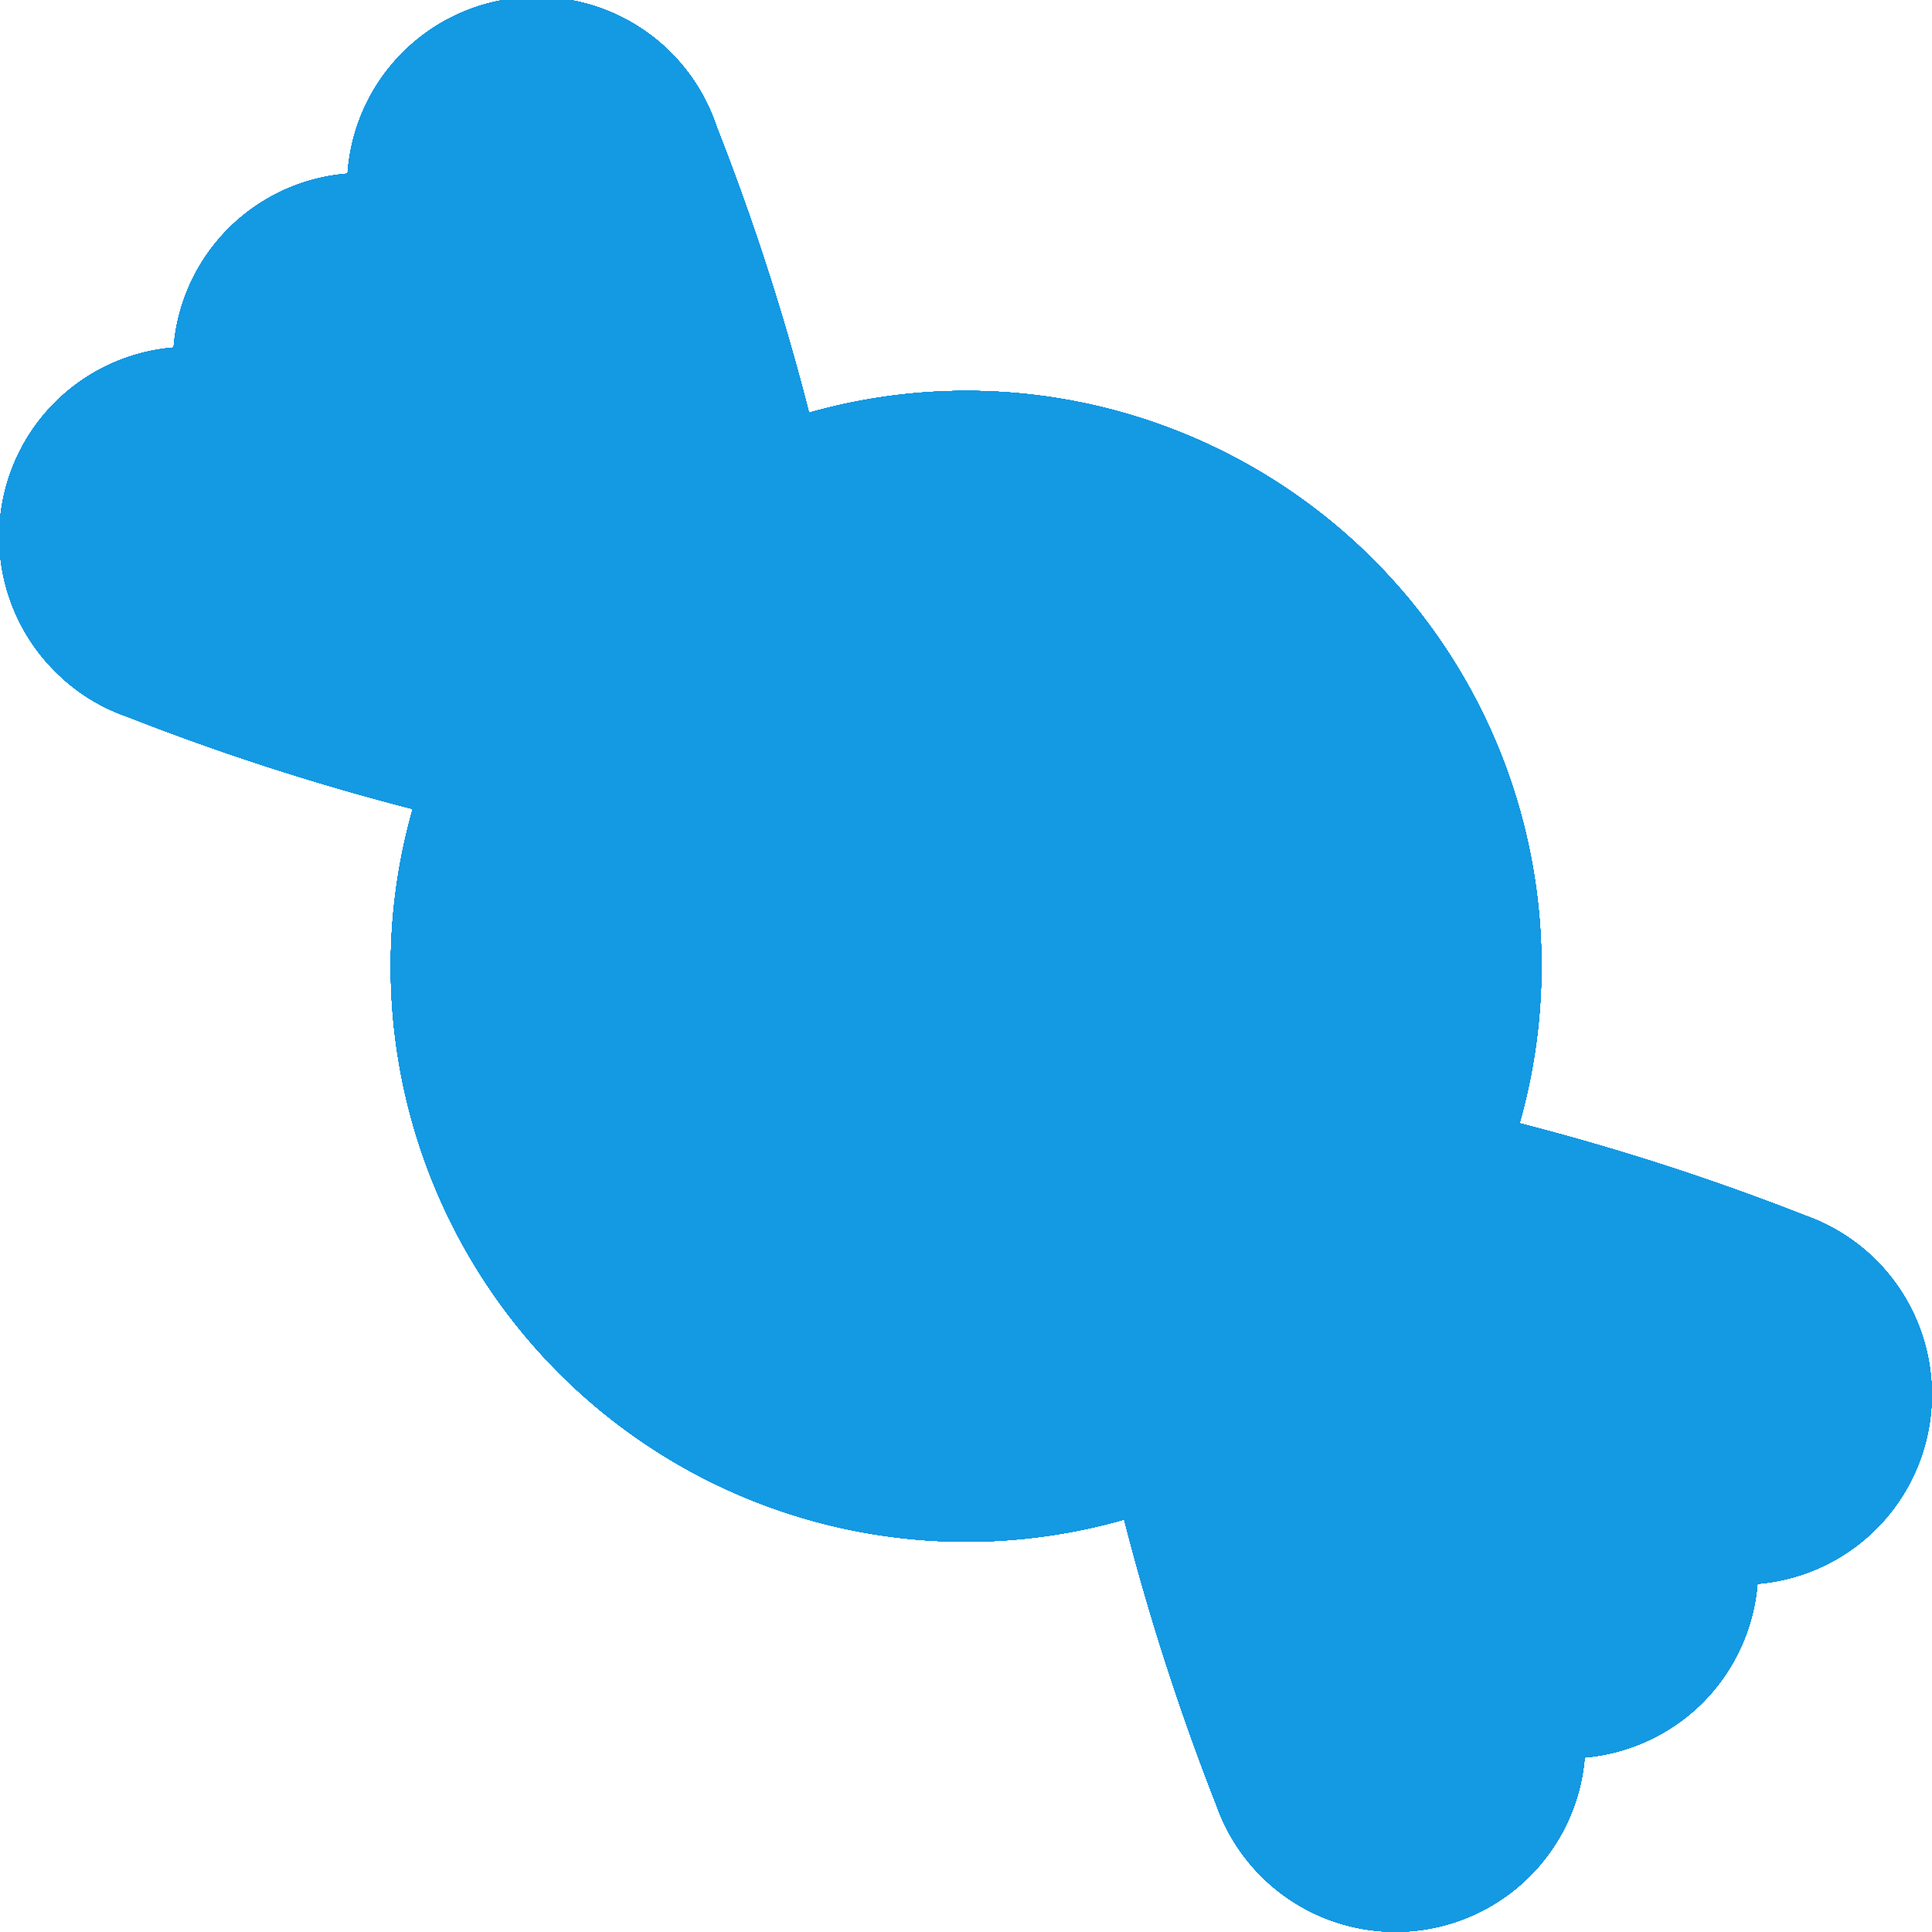 <svg id="Layer_1" data-name="Layer 1" xmlns="http://www.w3.org/2000/svg" viewBox="0 0 65.53 65.53">
  <g id="candies-group">
    <path d="M57.75,57.75a6.46,6.46,0,0,1-4,1.86,6.44,6.44,0,0,1-12.49,1.62,82.74,82.74,0,0,1-3.13-9.69A19.51,19.51,0,0,1,14,27.44a83.07,83.07,0,0,1-9.68-3.13,6.37,6.37,0,0,1-2.43-1.52,6.44,6.44,0,0,1,4-11,6.42,6.42,0,0,1,5.9-5.9A6.43,6.43,0,0,1,24.31,4.31,81.79,81.79,0,0,1,27.44,14a19.51,19.51,0,0,1,24.1,24.1,82.76,82.76,0,0,1,9.69,3.13,6.44,6.44,0,0,1-1.62,12.49A6.46,6.46,0,0,1,57.75,57.75Z" fill="#1499E3"/>
    <path d="M57.75,57.75a6.46,6.46,0,0,1-4,1.86,6.44,6.44,0,0,1-12.49,1.62,82.74,82.74,0,0,1-3.13-9.69A19.51,19.51,0,0,1,14,27.44a83.07,83.07,0,0,1-9.68-3.13,6.37,6.37,0,0,1-2.43-1.52,6.44,6.44,0,0,1,4-11,6.42,6.42,0,0,1,5.9-5.9A6.43,6.43,0,0,1,24.31,4.31,81.79,81.79,0,0,1,27.44,14a19.51,19.51,0,0,1,24.1,24.1,82.76,82.76,0,0,1,9.69,3.13,6.44,6.44,0,0,1-1.62,12.49A6.46,6.46,0,0,1,57.75,57.75Z" fill="#1499E3"/>
    <path d="M57.75,57.75a6.46,6.46,0,0,1-4,1.86,6.44,6.44,0,0,1-12.49,1.62,82.74,82.74,0,0,1-3.13-9.69A19.51,19.51,0,0,1,14,27.44a83.07,83.07,0,0,1-9.68-3.13,6.37,6.37,0,0,1-2.43-1.52,6.44,6.44,0,0,1,4-11,6.42,6.42,0,0,1,5.9-5.9A6.43,6.43,0,0,1,24.31,4.31,81.79,81.79,0,0,1,27.44,14a19.51,19.51,0,0,1,24.1,24.1,82.76,82.76,0,0,1,9.69,3.13,6.44,6.44,0,0,1-1.62,12.49A6.46,6.46,0,0,1,57.75,57.75Z" fill="#1499E3"/>
    <path d="M57.75,57.75a6.46,6.46,0,0,1-4,1.86,6.44,6.44,0,0,1-12.49,1.62,82.74,82.74,0,0,1-3.13-9.69A19.51,19.51,0,0,1,14,27.44a83.07,83.07,0,0,1-9.68-3.13,6.37,6.37,0,0,1-2.43-1.52,6.44,6.44,0,0,1,4-11,6.42,6.42,0,0,1,5.9-5.9A6.43,6.43,0,0,1,24.31,4.31,81.79,81.79,0,0,1,27.44,14a19.51,19.51,0,0,1,24.1,24.1,82.76,82.76,0,0,1,9.69,3.13,6.44,6.44,0,0,1-1.62,12.49A6.46,6.46,0,0,1,57.75,57.75Z" fill="#1499E3"/>
    <path d="M57.75,57.75a6.46,6.46,0,0,1-4,1.86,6.44,6.44,0,0,1-12.49,1.62,82.74,82.74,0,0,1-3.13-9.69A19.51,19.51,0,0,1,14,27.44a83.07,83.07,0,0,1-9.68-3.13,6.37,6.37,0,0,1-2.43-1.52,6.44,6.44,0,0,1,4-11,6.42,6.42,0,0,1,5.9-5.9A6.43,6.43,0,0,1,24.31,4.31,81.79,81.79,0,0,1,27.44,14a19.51,19.51,0,0,1,24.1,24.1,82.76,82.76,0,0,1,9.69,3.13,6.44,6.44,0,0,1-1.62,12.49A6.46,6.46,0,0,1,57.75,57.75Z" fill="#1499E3"/>
    <path d="M57.75,57.75a6.46,6.46,0,0,1-4,1.86,6.44,6.44,0,0,1-12.49,1.62,82.74,82.74,0,0,1-3.13-9.69A19.51,19.51,0,0,1,14,27.44a83.07,83.07,0,0,1-9.68-3.13,6.37,6.37,0,0,1-2.43-1.52,6.44,6.44,0,0,1,4-11,6.42,6.42,0,0,1,5.9-5.9A6.43,6.43,0,0,1,24.31,4.31,81.79,81.79,0,0,1,27.44,14a19.51,19.51,0,0,1,24.1,24.1,82.76,82.76,0,0,1,9.69,3.13,6.44,6.44,0,0,1-1.62,12.49A6.46,6.46,0,0,1,57.75,57.75Z" fill="#1499E3"/>
    <path d="M57.75,57.75a6.46,6.46,0,0,1-4,1.86,6.44,6.44,0,0,1-12.49,1.62,82.74,82.74,0,0,1-3.13-9.69A19.51,19.51,0,0,1,14,27.44a83.07,83.07,0,0,1-9.68-3.13,6.37,6.37,0,0,1-2.43-1.52,6.44,6.44,0,0,1,4-11,6.42,6.42,0,0,1,5.9-5.9A6.43,6.43,0,0,1,24.31,4.31,81.79,81.79,0,0,1,27.44,14a19.51,19.51,0,0,1,24.1,24.1,82.76,82.76,0,0,1,9.69,3.13,6.44,6.44,0,0,1-1.62,12.49A6.46,6.46,0,0,1,57.75,57.75Z" fill="#1499E3"/>
    <path d="M57.75,57.75a6.46,6.46,0,0,1-4,1.86,6.44,6.44,0,0,1-12.49,1.62,82.74,82.74,0,0,1-3.13-9.69A19.51,19.51,0,0,1,14,27.44a83.07,83.07,0,0,1-9.68-3.13,6.37,6.37,0,0,1-2.43-1.52,6.44,6.44,0,0,1,4-11,6.42,6.42,0,0,1,5.9-5.9A6.43,6.43,0,0,1,24.31,4.31,81.79,81.79,0,0,1,27.44,14a19.51,19.51,0,0,1,24.1,24.1,82.76,82.76,0,0,1,9.69,3.13,6.44,6.44,0,0,1-1.62,12.49A6.46,6.46,0,0,1,57.75,57.75Z" fill="#1499E3"/>
    <path d="M57.75,57.75a6.46,6.46,0,0,1-4,1.86,6.44,6.44,0,0,1-12.49,1.62,82.74,82.74,0,0,1-3.13-9.69A19.51,19.51,0,0,1,14,27.44a83.07,83.07,0,0,1-9.68-3.13,6.37,6.37,0,0,1-2.43-1.52,6.44,6.44,0,0,1,4-11,6.42,6.42,0,0,1,5.9-5.9A6.43,6.43,0,0,1,24.31,4.31,81.79,81.79,0,0,1,27.44,14a19.51,19.51,0,0,1,24.1,24.1,82.76,82.76,0,0,1,9.69,3.13,6.44,6.44,0,0,1-1.62,12.49A6.46,6.46,0,0,1,57.75,57.75Z" fill="#1499E3"/>
    <path d="M57.75,57.75a6.46,6.46,0,0,1-4,1.86,6.44,6.44,0,0,1-12.49,1.62,82.74,82.74,0,0,1-3.13-9.69A19.51,19.51,0,0,1,14,27.44a83.07,83.07,0,0,1-9.68-3.13,6.37,6.37,0,0,1-2.43-1.52,6.44,6.44,0,0,1,4-11,6.42,6.42,0,0,1,5.9-5.9A6.43,6.43,0,0,1,24.31,4.31,81.79,81.79,0,0,1,27.44,14a19.51,19.51,0,0,1,24.1,24.1,82.76,82.76,0,0,1,9.69,3.13,6.44,6.44,0,0,1-1.62,12.49A6.46,6.46,0,0,1,57.75,57.75Z" fill="#1499E3"/>
    <path d="M57.75,57.75a6.46,6.46,0,0,1-4,1.86,6.44,6.44,0,0,1-12.49,1.62,82.74,82.74,0,0,1-3.13-9.69A19.51,19.51,0,0,1,14,27.44a83.07,83.07,0,0,1-9.68-3.13,6.37,6.37,0,0,1-2.43-1.52,6.44,6.44,0,0,1,4-11,6.42,6.42,0,0,1,5.9-5.9A6.43,6.43,0,0,1,24.31,4.31,81.79,81.79,0,0,1,27.44,14a19.51,19.51,0,0,1,24.1,24.1,82.76,82.76,0,0,1,9.69,3.13,6.44,6.44,0,0,1-1.62,12.49A6.46,6.46,0,0,1,57.75,57.75Z" fill="#1499E3"/>
    <path d="M57.75,57.75a6.46,6.46,0,0,1-4,1.86,6.44,6.44,0,0,1-12.49,1.62,82.74,82.74,0,0,1-3.13-9.69A19.51,19.51,0,0,1,14,27.44a83.07,83.07,0,0,1-9.68-3.13,6.37,6.37,0,0,1-2.43-1.52,6.44,6.44,0,0,1,4-11,6.42,6.42,0,0,1,5.9-5.9A6.43,6.43,0,0,1,24.31,4.31,81.79,81.79,0,0,1,27.44,14a19.51,19.51,0,0,1,24.1,24.1,82.76,82.76,0,0,1,9.69,3.13,6.44,6.44,0,0,1-1.62,12.49A6.46,6.46,0,0,1,57.75,57.75Z" fill="#1499E3"/>
    <path d="M57.75,57.75a6.46,6.46,0,0,1-4,1.86,6.44,6.44,0,0,1-12.49,1.62,82.74,82.74,0,0,1-3.13-9.69A19.51,19.51,0,0,1,14,27.44a83.07,83.07,0,0,1-9.68-3.13,6.37,6.37,0,0,1-2.43-1.52,6.44,6.44,0,0,1,4-11,6.42,6.42,0,0,1,5.9-5.9A6.43,6.43,0,0,1,24.31,4.31,81.79,81.79,0,0,1,27.44,14a19.51,19.51,0,0,1,24.1,24.1,82.76,82.76,0,0,1,9.69,3.13,6.44,6.44,0,0,1-1.62,12.49A6.46,6.46,0,0,1,57.75,57.75Z" fill="#1499E3"/>
    <path d="M57.75,57.75a6.46,6.46,0,0,1-4,1.86,6.44,6.44,0,0,1-12.49,1.62,82.74,82.74,0,0,1-3.13-9.69A19.51,19.51,0,0,1,14,27.44a83.07,83.07,0,0,1-9.68-3.13,6.37,6.37,0,0,1-2.43-1.52,6.44,6.44,0,0,1,4-11,6.42,6.42,0,0,1,5.9-5.9A6.43,6.43,0,0,1,24.31,4.31,81.79,81.79,0,0,1,27.44,14a19.51,19.51,0,0,1,24.1,24.1,82.76,82.76,0,0,1,9.69,3.13,6.44,6.44,0,0,1-1.62,12.49A6.46,6.46,0,0,1,57.75,57.75Z" fill="#1499E3"/>
    <path d="M57.75,57.75a6.46,6.46,0,0,1-4,1.86,6.44,6.44,0,0,1-12.49,1.62,82.74,82.74,0,0,1-3.13-9.69A19.51,19.51,0,0,1,14,27.44a83.07,83.07,0,0,1-9.68-3.13,6.37,6.37,0,0,1-2.43-1.52,6.44,6.44,0,0,1,4-11,6.42,6.42,0,0,1,5.9-5.9A6.43,6.43,0,0,1,24.31,4.31,81.79,81.79,0,0,1,27.44,14a19.51,19.51,0,0,1,24.1,24.1,82.76,82.76,0,0,1,9.69,3.13,6.44,6.44,0,0,1-1.62,12.49A6.46,6.46,0,0,1,57.75,57.75Z" fill="#1499E3"/>
    <path d="M57.75,57.75a6.46,6.46,0,0,1-4,1.86,6.44,6.44,0,0,1-12.49,1.62,82.74,82.74,0,0,1-3.13-9.69A19.51,19.51,0,0,1,14,27.44a83.07,83.07,0,0,1-9.68-3.13,6.37,6.37,0,0,1-2.43-1.52,6.44,6.44,0,0,1,4-11,6.42,6.42,0,0,1,5.9-5.9A6.43,6.43,0,0,1,24.31,4.31,81.79,81.79,0,0,1,27.44,14a19.51,19.51,0,0,1,24.1,24.1,82.76,82.76,0,0,1,9.69,3.13,6.44,6.44,0,0,1-1.62,12.49A6.46,6.46,0,0,1,57.75,57.75Z" fill="#1499E3"/>
    <path d="M57.75,57.75a6.46,6.46,0,0,1-4,1.86,6.44,6.44,0,0,1-12.49,1.62,82.74,82.74,0,0,1-3.13-9.69A19.51,19.51,0,0,1,14,27.44a83.07,83.07,0,0,1-9.68-3.13,6.37,6.37,0,0,1-2.43-1.52,6.44,6.44,0,0,1,4-11,6.42,6.42,0,0,1,5.9-5.9A6.43,6.43,0,0,1,24.31,4.31,81.79,81.79,0,0,1,27.44,14a19.51,19.51,0,0,1,24.1,24.1,82.76,82.76,0,0,1,9.69,3.13,6.44,6.44,0,0,1-1.62,12.49A6.46,6.46,0,0,1,57.75,57.75Z" fill="#1499E3"/>
    <path d="M57.75,57.75a6.46,6.46,0,0,1-4,1.86,6.44,6.44,0,0,1-12.49,1.62,82.74,82.74,0,0,1-3.13-9.69A19.51,19.51,0,0,1,14,27.44a83.07,83.07,0,0,1-9.68-3.13,6.37,6.37,0,0,1-2.43-1.52,6.44,6.44,0,0,1,4-11,6.42,6.42,0,0,1,5.9-5.9A6.43,6.43,0,0,1,24.31,4.31,81.79,81.79,0,0,1,27.44,14a19.51,19.51,0,0,1,24.1,24.1,82.76,82.76,0,0,1,9.69,3.13,6.44,6.44,0,0,1-1.62,12.49A6.46,6.46,0,0,1,57.75,57.75Z" fill="#1499E3"/>
  </g>
</svg>
